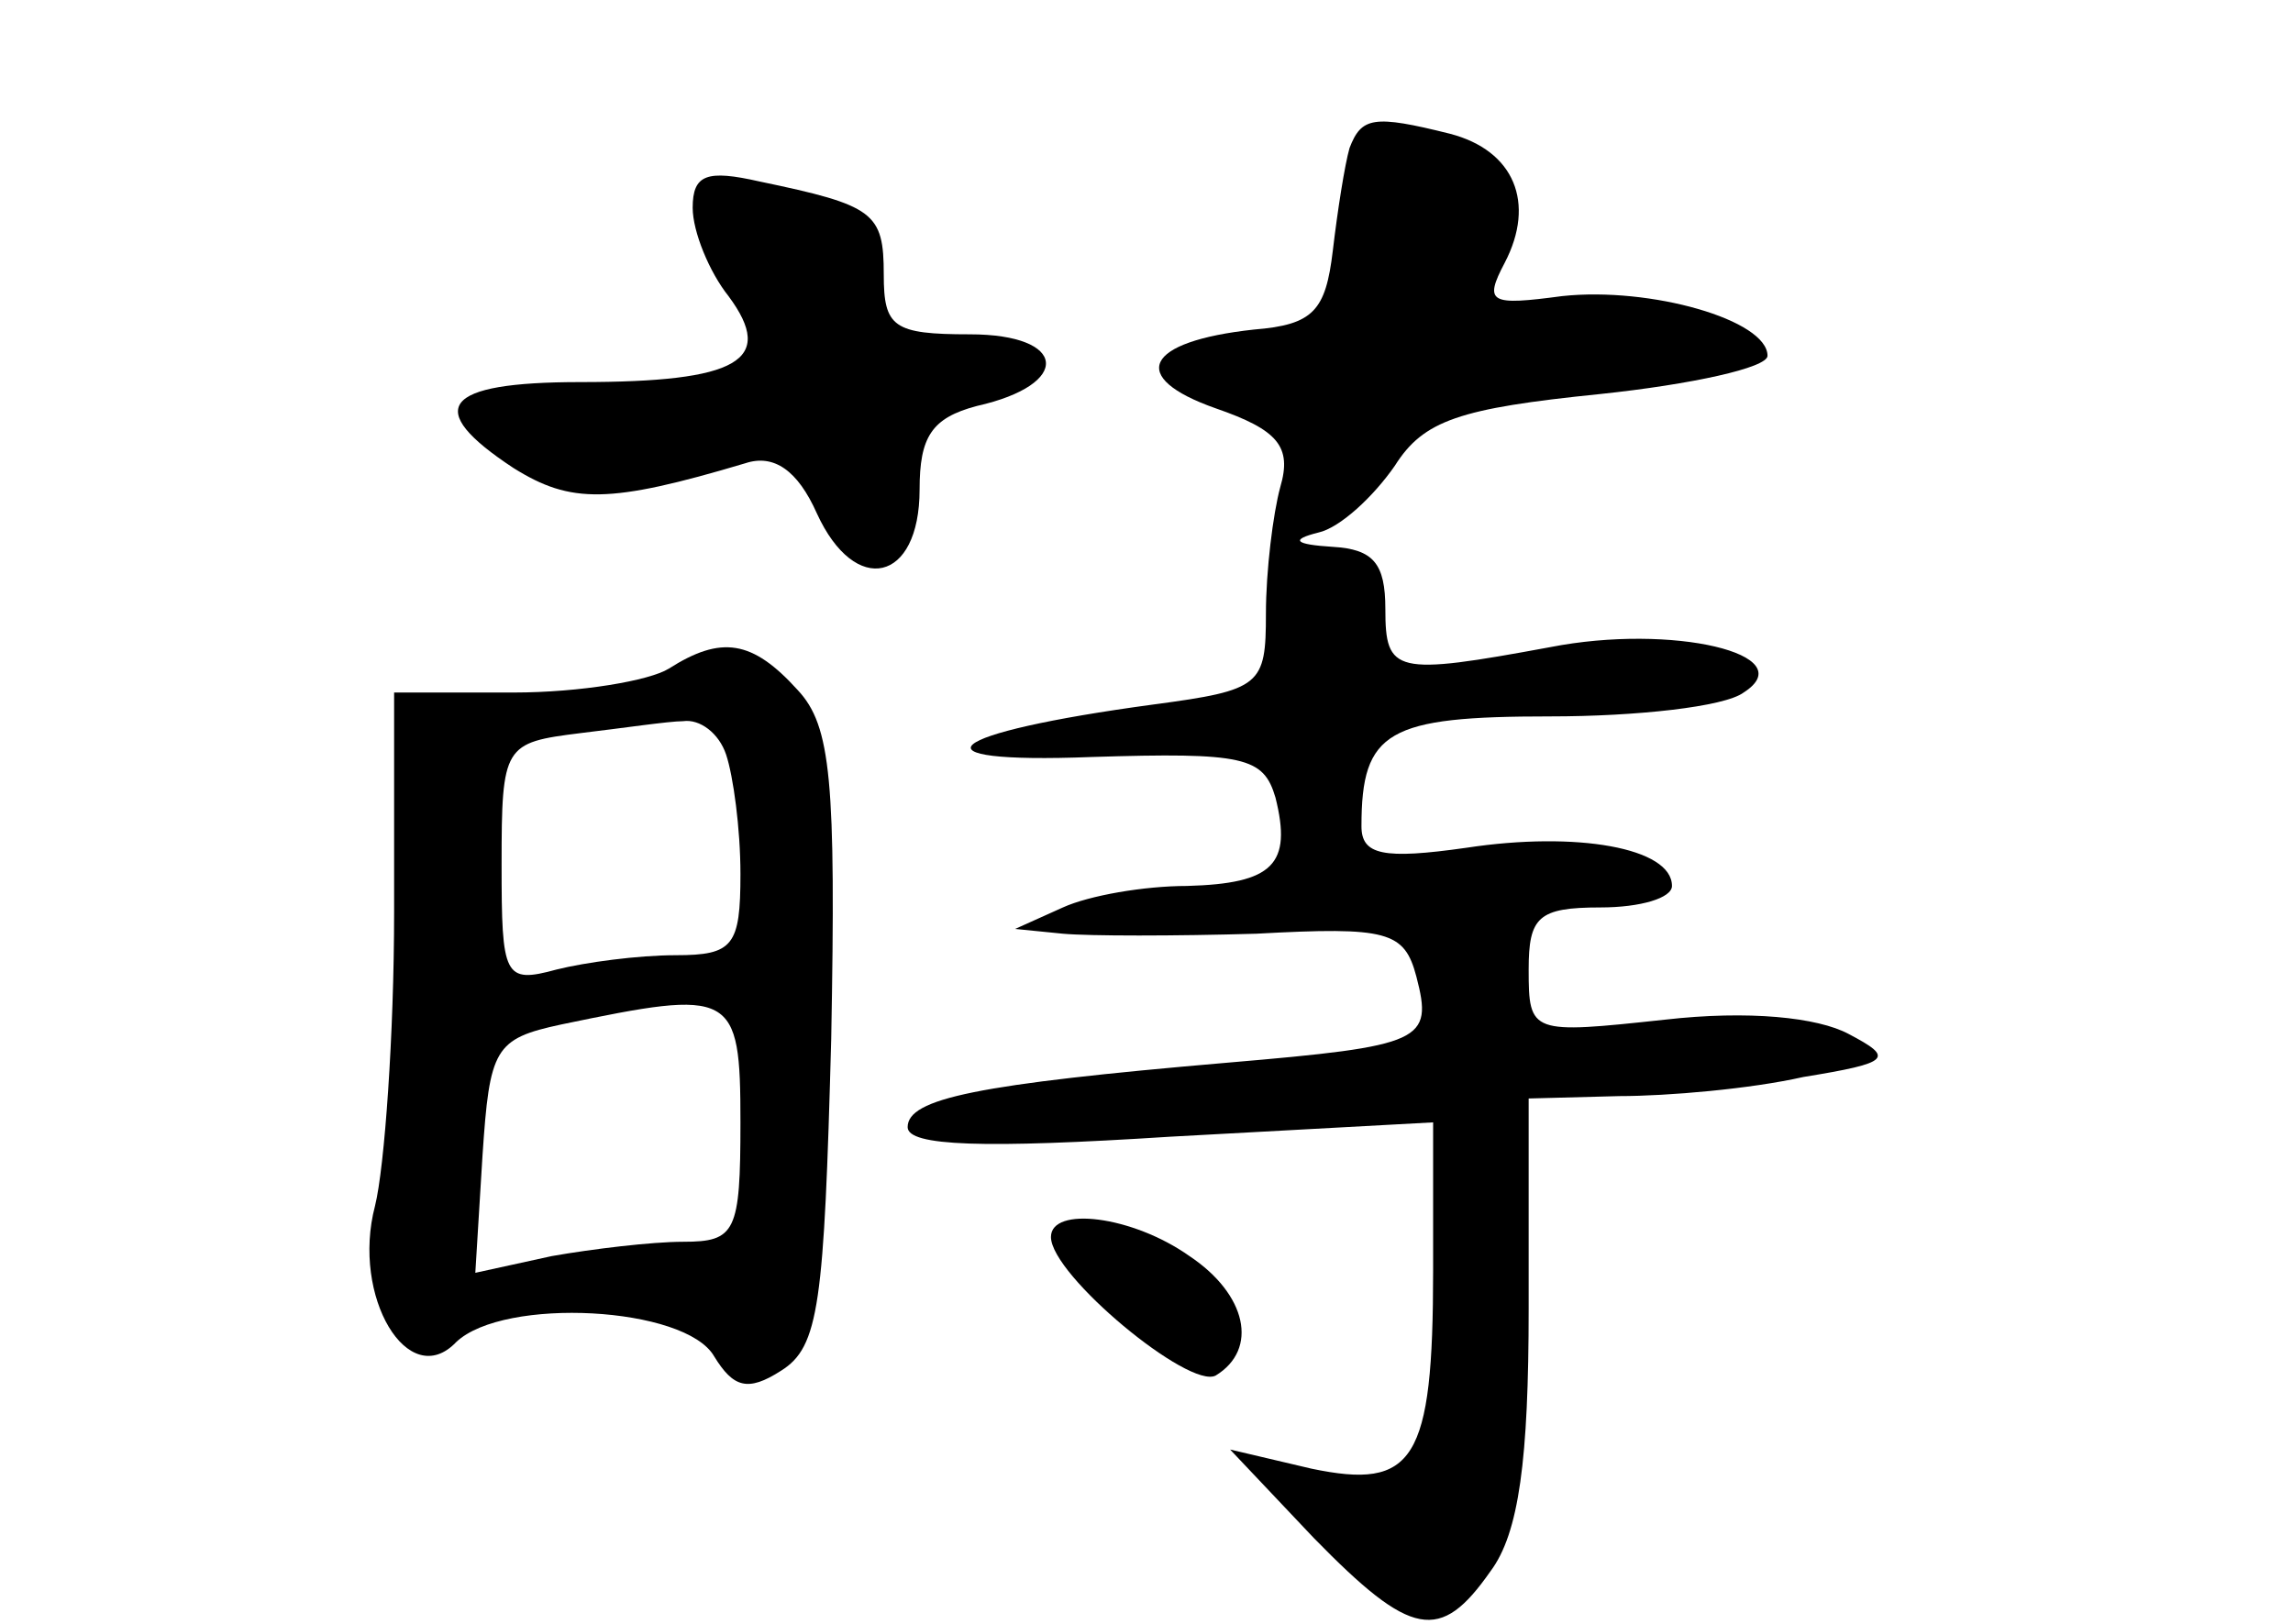 <?xml version="1.0" standalone="no"?>
<!DOCTYPE svg PUBLIC "-//W3C//DTD SVG 20010904//EN"
 "http://www.w3.org/TR/2001/REC-SVG-20010904/DTD/svg10.dtd">
<svg version="1.0" xmlns="http://www.w3.org/2000/svg"
 width="96pt" height="68pt" viewBox="0 0 96 68"
 preserveAspectRatio="xMidYMid meet">
<g transform="translate(0,68) scale(0.1,-0.1)"
fill="#000000" stroke="none">
<path d="M565 618 c-2 -7 -5 -26 -7 -43 -3 -25 -8 -31 -33 -33 -46 -5 -53 -20
-16 -33 26 -9 32 -16 27 -33 -3 -11 -6 -35 -6 -53 0 -30 -2 -32 -47 -38 -89
-12 -104 -25 -26 -22 64 2 72 0 77 -17 7 -28 -1 -36 -37 -37 -18 0 -41 -4 -52
-9 l-20 -9 20 -2 c11 -1 47 -1 81 0 55 3 62 1 67 -18 7 -27 3 -29 -79 -36
-105 -9 -134 -15 -134 -27 0 -8 32 -9 110 -4 l110 6 0 -62 c0 -80 -8 -92 -51
-83 l-34 8 35 -37 c41 -42 53 -44 74 -14 12 16 16 47 16 110 l0 88 38 1 c20 0
55 3 77 8 37 6 38 8 19 18 -13 7 -42 10 -77 6 -56 -6 -57 -6 -57 21 0 22 4 26
30 26 17 0 30 4 30 9 0 16 -40 23 -86 16 -35 -5 -44 -3 -44 9 0 40 11 46 79
46 36 0 73 4 81 10 25 16 -30 29 -81 19 -65 -12 -69 -11 -69 16 0 19 -5 25
-22 26 -16 1 -18 3 -6 6 9 2 23 15 32 28 12 19 27 24 86 30 38 4 70 11 70 16
0 15 -49 29 -86 25 -30 -4 -33 -3 -24 14 13 25 4 47 -23 54 -32 8 -37 7 -42
-6z"/>
<path d="M290 593 c0 -10 7 -27 15 -37 20 -27 4 -36 -62 -36 -58 0 -66 -11
-28 -36 24 -15 40 -15 97 2 12 4 22 -3 30 -21 16 -35 43 -29 43 10 0 22 5 30
24 35 40 9 38 30 -3 30 -32 0 -36 3 -36 25 0 26 -4 29 -52 39 -22 5 -28 3 -28
-11z"/>
<path d="M280 400 c-8 -5 -37 -10 -65 -10 l-50 0 0 -92 c0 -51 -4 -107 -8
-123 -10 -38 14 -78 34 -57 20 19 96 15 108 -6 8 -13 14 -15 28 -6 16 10 18
28 21 139 2 108 0 131 -14 146 -19 21 -32 23 -54 9z m24 -36 c3 -9 6 -31 6
-50 0 -30 -3 -34 -27 -34 -16 0 -38 -3 -50 -6 -22 -6 -23 -3 -23 44 0 50 1 51
33 55 17 2 37 5 43 5 7 1 15 -5 18 -14z m6 -154 c0 -46 -2 -50 -24 -50 -13 0
-38 -3 -55 -6 l-32 -7 3 49 c3 45 5 49 33 55 72 15 75 14 75 -41z"/>
<path d="M440 162 c0 -16 58 -64 69 -58 18 11 13 34 -11 50 -24 17 -58 21 -58
8z"/>
</g>
</svg>
